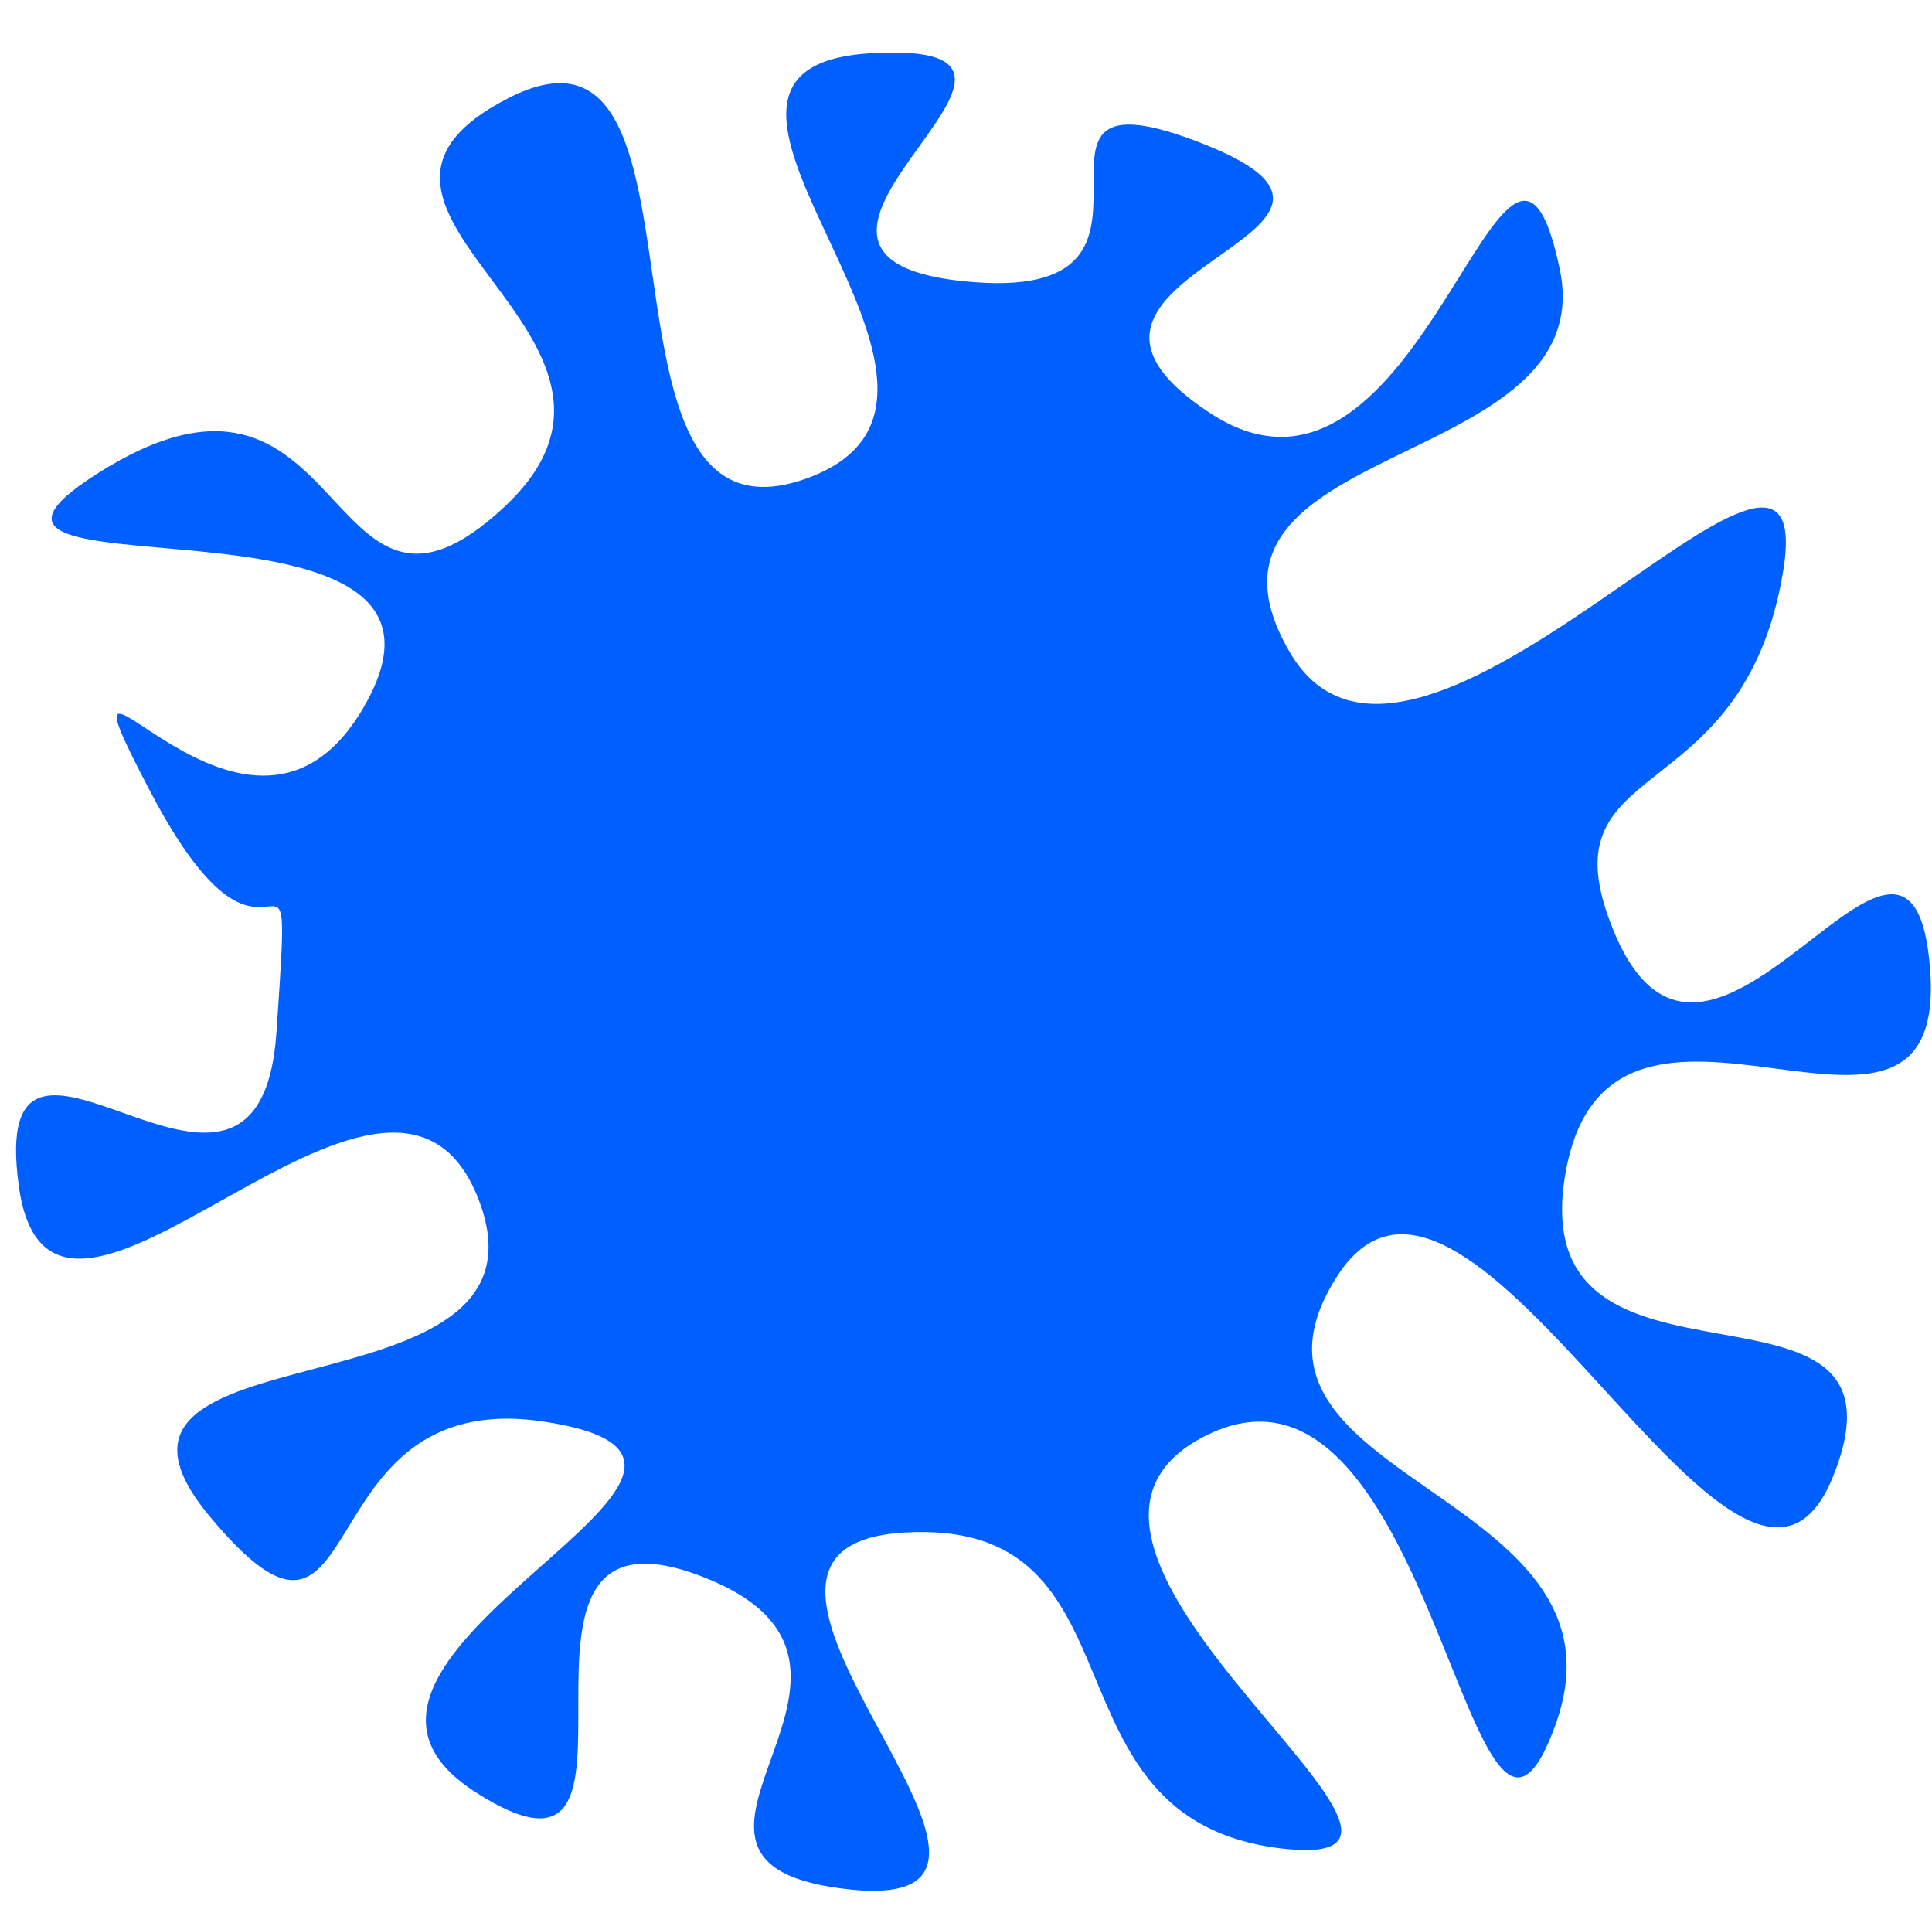 <?xml version="1.0" encoding="UTF-8" standalone="no"?>
<!-- Created with Inkscape (http://www.inkscape.org/) -->

<svg
   xmlns:dc="http://purl.org/dc/elements/1.1/"
   xmlns:cc="http://creativecommons.org/ns#"
   xmlns:rdf="http://www.w3.org/1999/02/22-rdf-syntax-ns#"
   xmlns:svg="http://www.w3.org/2000/svg"
   xmlns="http://www.w3.org/2000/svg"
   xmlns:sodipodi="http://sodipodi.sourceforge.net/DTD/sodipodi-0.dtd"
   xmlns:inkscape="http://www.inkscape.org/namespaces/inkscape"
   width="550.701"
   height="550"
   viewBox="0 0 145.706 145.521"
   version="1.1"
   id="svg7059"
   inkscape:version="0.92.4 (5da689c313, 2019-01-14)"
   sodipodi:docname="splash.svg">
  <defs
     id="defs7053" />
  <sodipodi:namedview
     id="base"
     pagecolor="#ffffff"
     bordercolor="#666666"
     borderopacity="1.0"
     inkscape:pageopacity="0.0"
     inkscape:pageshadow="2"
     inkscape:zoom="0.49497475"
     inkscape:cx="-201.09621"
     inkscape:cy="202.34529"
     inkscape:document-units="mm"
     inkscape:current-layer="layer1"
     showgrid="false"
     inkscape:window-width="1366"
     inkscape:window-height="705"
     inkscape:window-x="-8"
     inkscape:window-y="-8"
     inkscape:window-maximized="1" />
  <g
     inkscape:label="Layer 1"
     inkscape:groupmode="layer"
     id="layer1"
     transform="translate(0,-151.479)">
    <path
       style="opacity:1;fill:#005fff;fill-opacity:1;fill-rule:evenodd;stroke:none;stroke-width:36.215;stroke-linejoin:round;stroke-miterlimit:4;stroke-dasharray:none;stroke-opacity:0;paint-order:stroke fill markers"
       inkscape:transform-center-x="-0.82686421"
       inkscape:transform-center-y="0.21645901"
       d="m 117.329,281.485 c -6.42,17.905 -9.057,-30.287 -26.305,-21.794 -17.248,8.493 23.174,33.272 5.589,31.169 -18.598,-2.225 -9.643,-24.936 -28.424,-23.818 -18.781,1.118 14.671,28.819 -4.012,26.921 -18.682,-1.898 6.54,-16.884 -11.373,-23.659 -17.913,-6.775 -0.933,26.622 -16.979,16.29 -16.046,-10.331 26.52,-24.755 5.125,-27.928 -18.338,-2.72 -12.725,22.074 -25.143,7.148 C 3.388,250.887 42.808,259.002 36.061,241.839 29.315,224.677 3.936,259.072 1.423,240.94 -1.09,222.808 19.541,248.556 20.849,229.321 c 1.308,-19.235 0,0 -9.521,-18.166 -8.853,-16.893 7.686,9.892 16.516,-7.107 8.83,-16.999 -36.318,-6.745 -20.597,-16.799 19.327,-12.361 16.936,15.387 30.786,2.456 13.85,-12.931 -16.369,-22.308 0.329,-30.838 16.698,-8.53 4.828,34.822 22.313,28.743 17.484,-6.08 -14.027,-30.949 4.934,-32.111 18.962,-1.162 -12.154,15.202 7.053,17.184 19.206,1.981 0.904,-17.184 18.176,-10.32 17.272,6.864 -15.687,9.713 0.429,20.268 16.116,10.555 22.363,-29.808 26.36,-10.888 3.269,15.474 -29.79,12.743 -20.36,28.911 9.431,16.168 40.257,-24.333 37.208,-6.064 -3.088,18.505 -18.478,13.518 -12.71,27.241 7.281,17.322 22.488,-15.483 23.806,2.846 1.319,18.329 -24.178,-3.869 -27.509,15.274 -3.331,19.142 27.166,5.448 20.19,22.844 -6.976,17.396 -27.376,-30.624 -37.386,-15.113 -10.01,15.51 22.808,16.102 16.461,33.805 z"
       id="path7611"
       inkscape:connector-curvature="0"
       sodipodi:nodetypes="sssssssssssssssssssssssssssssss" />
  </g>
</svg>
